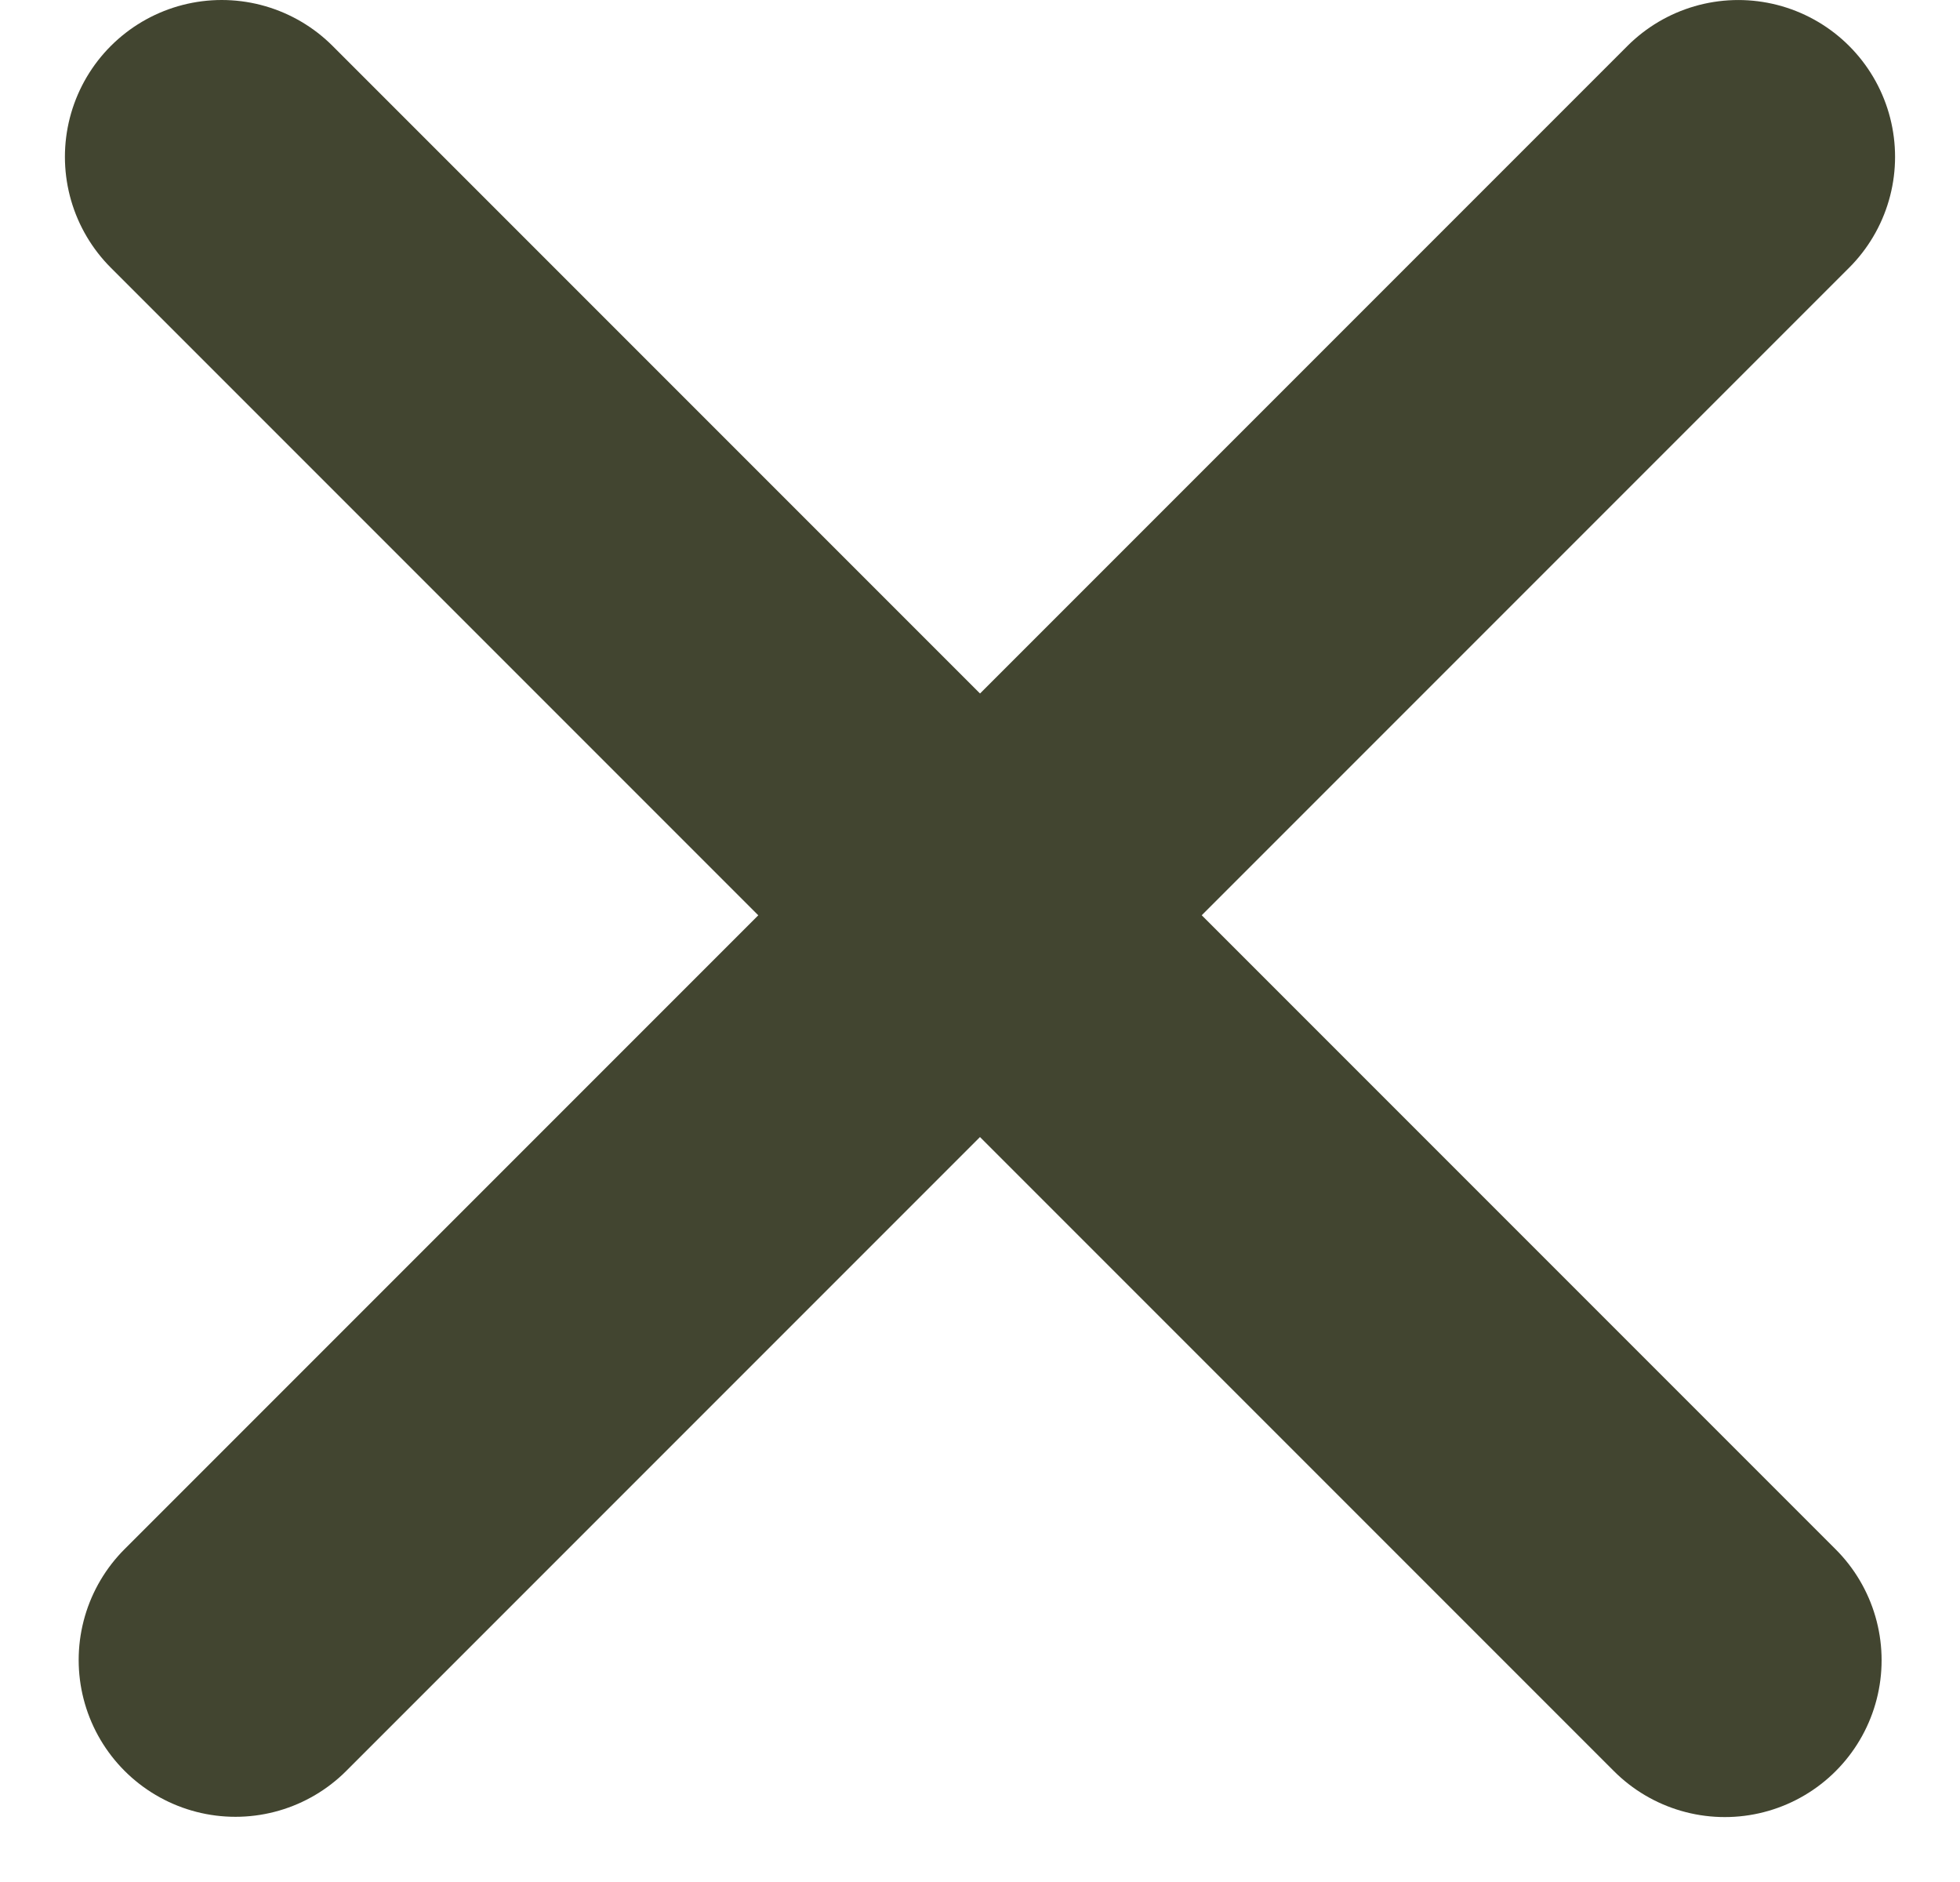 <svg width="25" height="24" viewBox="0 0 25 24" fill="none" xmlns="http://www.w3.org/2000/svg">
<line x1="2.828" y1="2" x2="22" y2="21.172" stroke="#424530" stroke-width="4" stroke-linecap="round"/>
<line x1="2" y1="-2" x2="29.113" y2="-2" transform="matrix(-0.707 0.707 0.707 0.707 25 2)" stroke="#424530" stroke-width="4" stroke-linecap="round"/>
</svg>
